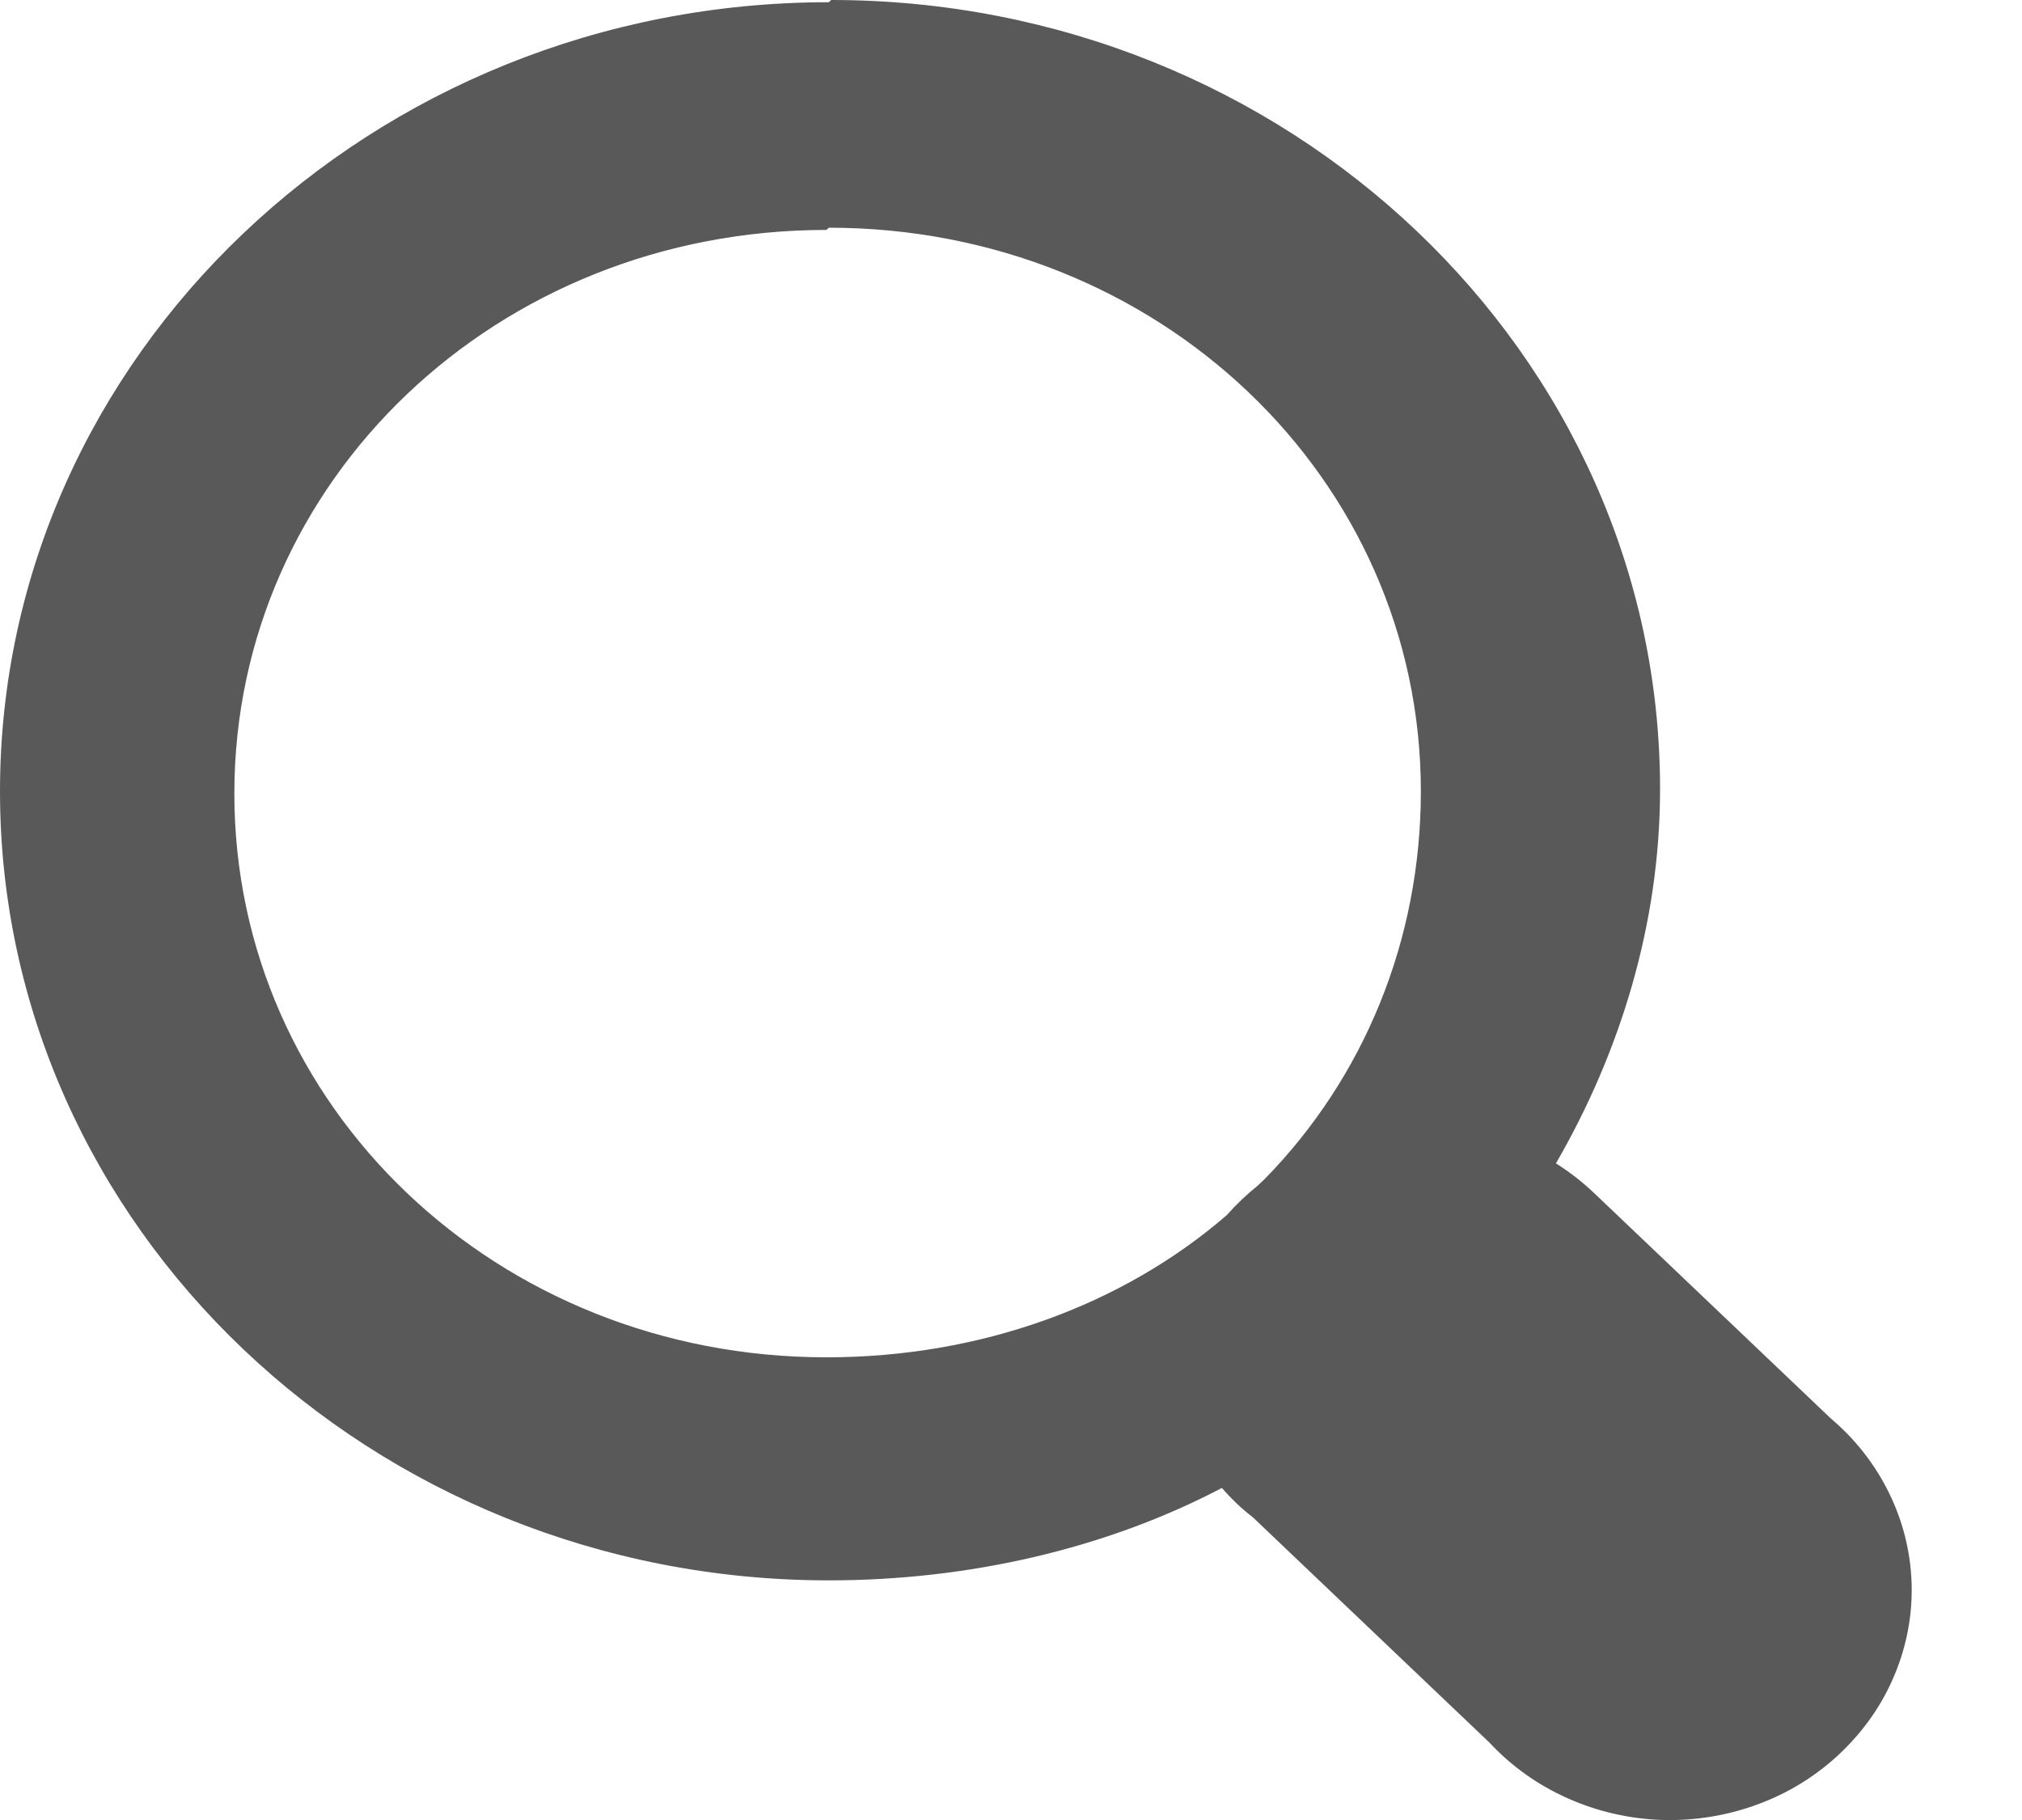 <svg width="10" height="9" viewBox="0 0 10 9" fill="none" xmlns="http://www.w3.org/2000/svg">
<path d="M4.099 0.011C1.839 0.011 0 1.762 0 3.913C0 6.065 1.839 7.815 4.099 7.815C4.79 7.815 5.469 7.659 6.043 7.358C6.089 7.411 6.14 7.46 6.196 7.503L7.367 8.618C7.475 8.734 7.607 8.828 7.754 8.893C7.902 8.959 8.062 8.995 8.224 9C8.387 9.004 8.549 8.977 8.7 8.92C8.852 8.863 8.989 8.777 9.104 8.667C9.219 8.557 9.31 8.427 9.37 8.282C9.43 8.138 9.459 7.984 9.454 7.829C9.449 7.674 9.411 7.522 9.342 7.382C9.273 7.241 9.175 7.116 9.053 7.013L7.882 5.898C7.825 5.844 7.762 5.795 7.695 5.753C8.011 5.207 8.21 4.571 8.21 3.902C8.21 1.75 6.371 0 4.111 0L4.099 0.011ZM4.099 1.126C5.727 1.126 7.027 2.364 7.027 3.913C7.027 4.649 6.746 5.329 6.254 5.831C6.242 5.842 6.231 5.853 6.219 5.864C6.164 5.908 6.113 5.957 6.067 6.009C5.551 6.455 4.849 6.712 4.087 6.712C2.459 6.712 1.159 5.474 1.159 3.924C1.159 2.375 2.459 1.137 4.087 1.137L4.099 1.126Z" fill="#595959"/>
</svg>
